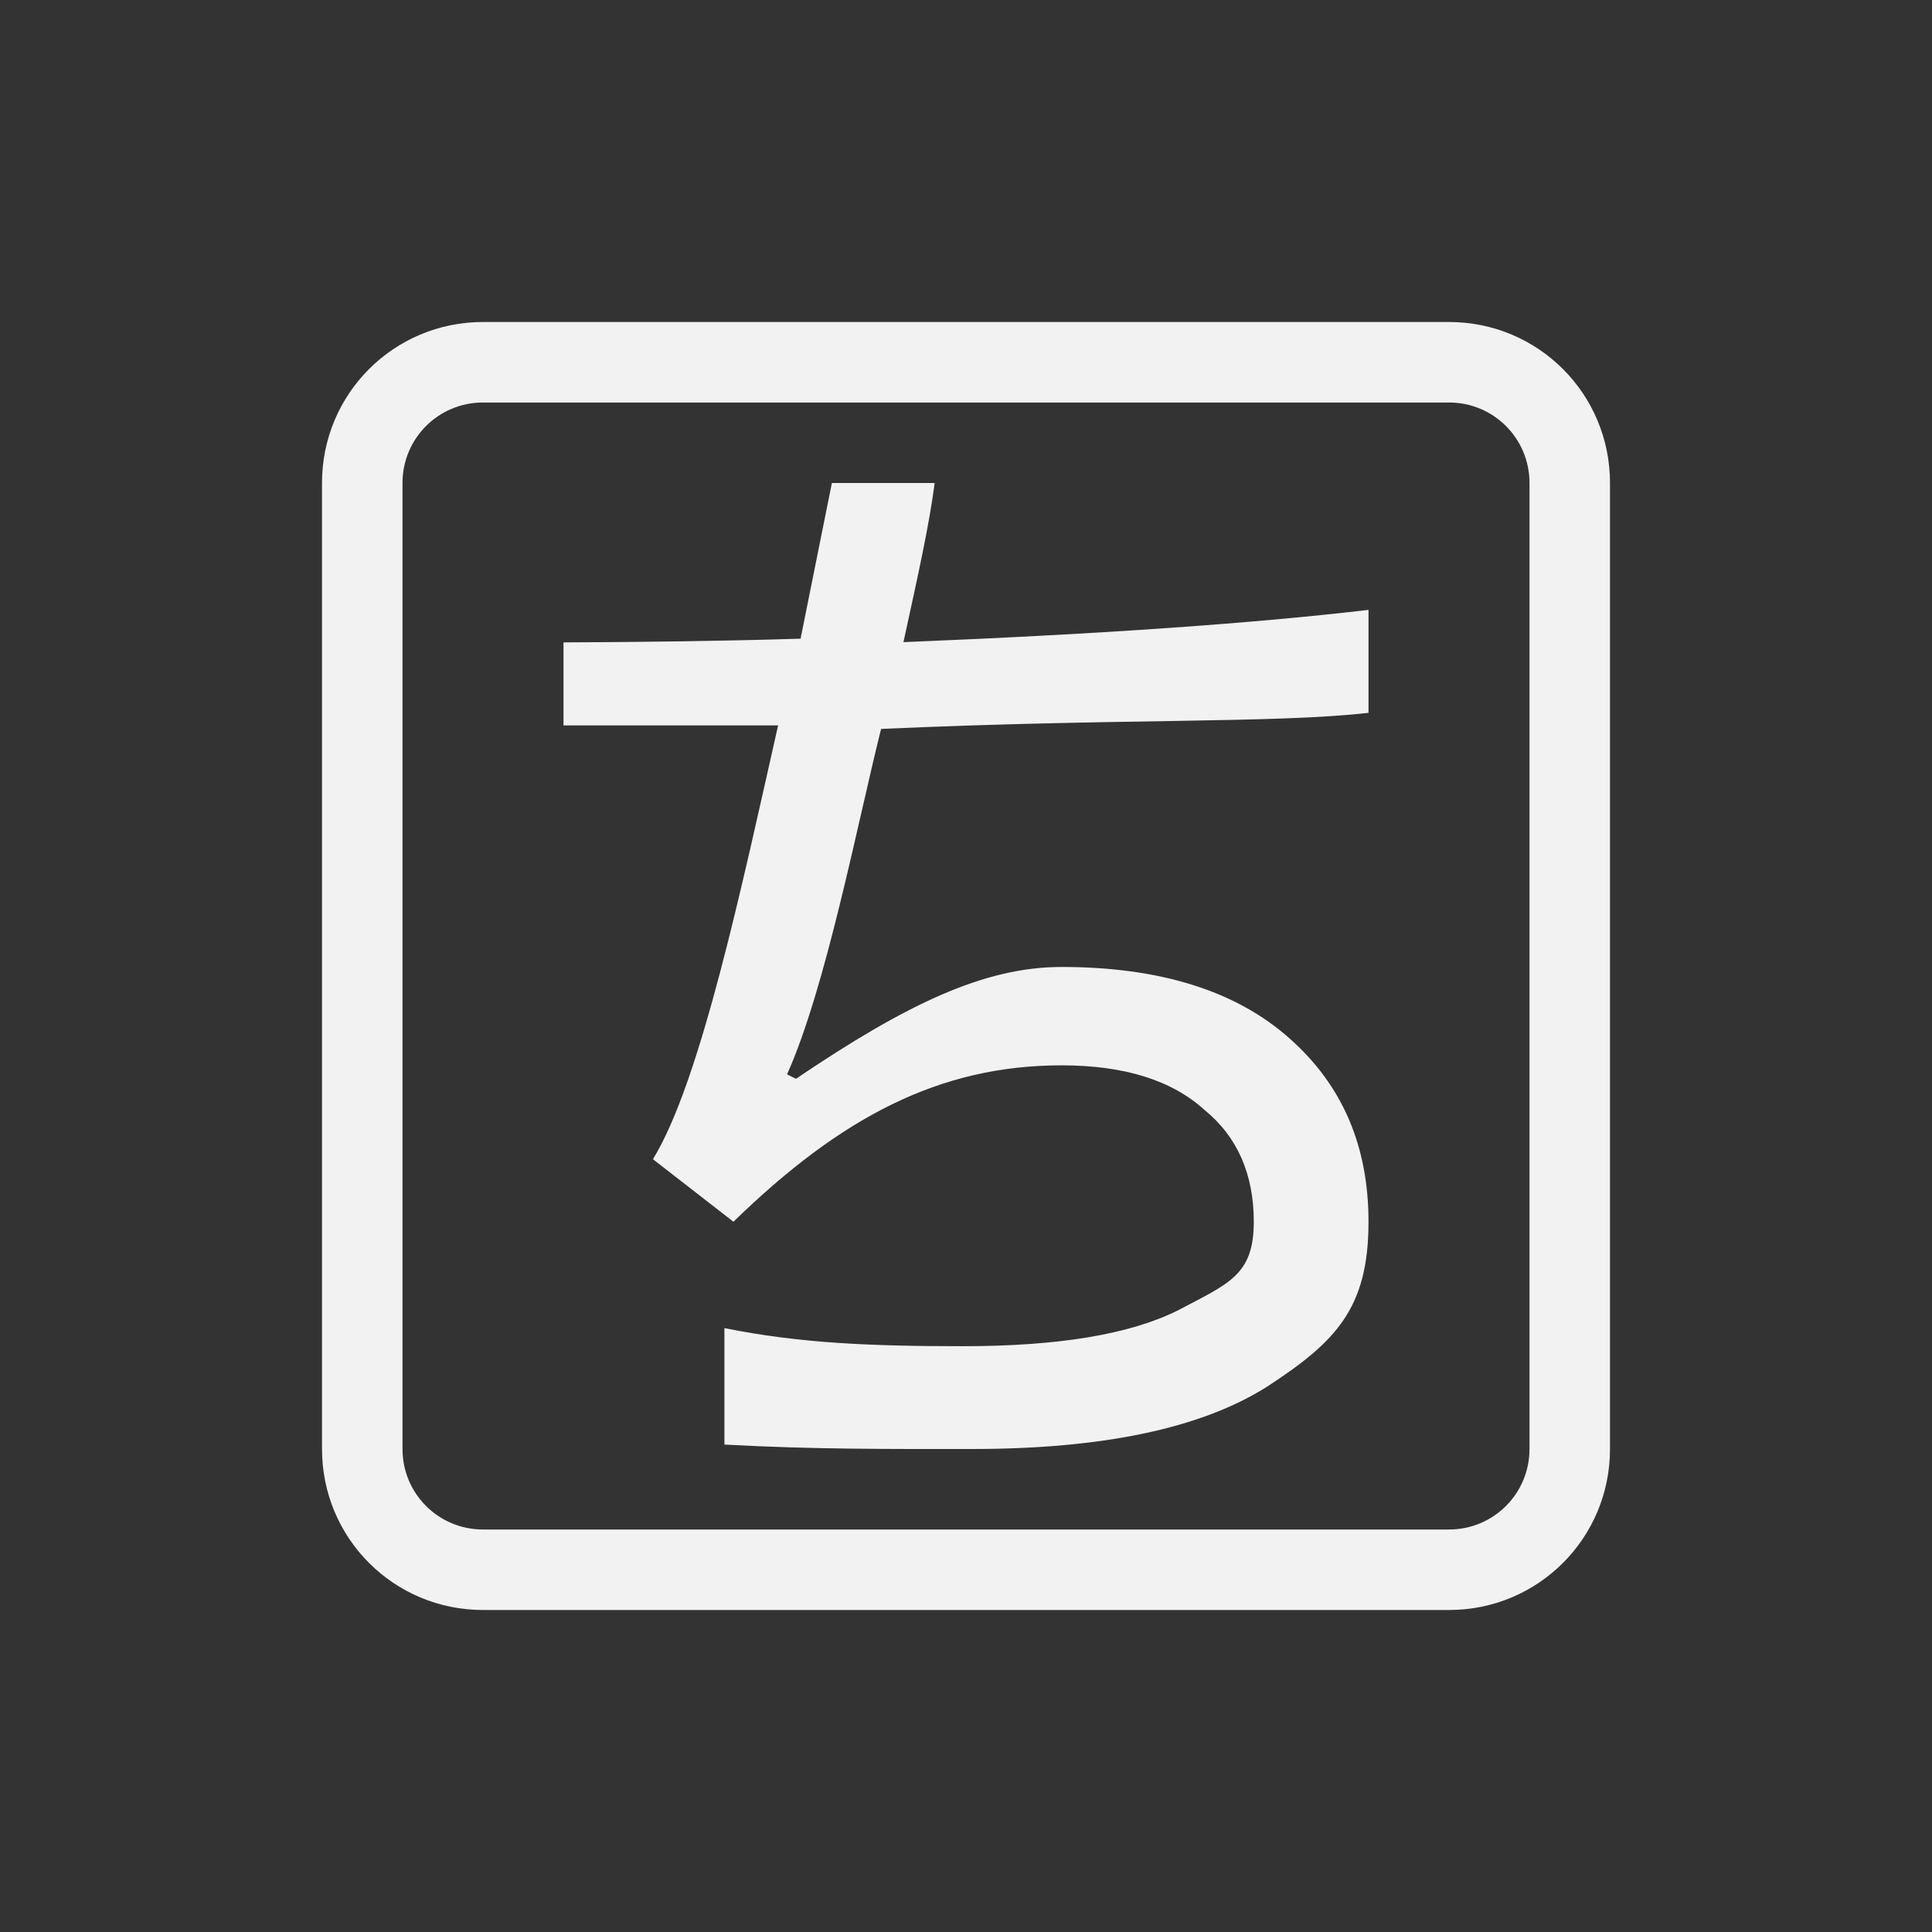 <?xml version="1.0" encoding="UTF-8" standalone="no"?>
<!-- Created with Inkscape (http://www.inkscape.org/) -->

<svg
   width="24"
   height="24"
   viewBox="0 0 24 24"
   version="1.1"
   id="svg361"
   inkscape:version="1.2.1 (9c6d41e410, 2022-07-14)"
   sodipodi:docname="fcitx-anthy-panel.svg"
   xmlns:inkscape="http://www.inkscape.org/namespaces/inkscape"
   xmlns:sodipodi="http://sodipodi.sourceforge.net/DTD/sodipodi-0.dtd"
   xmlns="http://www.w3.org/2000/svg"
   xmlns:svg="http://www.w3.org/2000/svg">
  <rect x="0" y="0" width="24" height="24" fill="#333333" stroke="none"/>
  <sodipodi:namedview
     id="namedview363"
     pagecolor="#ffffff"
     bordercolor="#000000"
     borderopacity="0.25"
     inkscape:showpageshadow="2"
     inkscape:pageopacity="0.0"
     inkscape:pagecheckerboard="0"
     inkscape:deskcolor="#d1d1d1"
     inkscape:document-units="px"
     showgrid="false"
     inkscape:zoom="33.416667"
     inkscape:cx="11.985037"
     inkscape:cy="12"
     inkscape:window-width="1920"
     inkscape:window-height="1008"
     inkscape:window-x="0"
     inkscape:window-y="0"
     inkscape:window-maximized="1"
     inkscape:current-layer="svg361" />
  <defs
     id="defs358">
    <style
       id="current-color-scheme"
       type="text/css">
         .ColorScheme-Text { color:#f2f2f2; }
     </style>
  </defs>
  <path
     id="rect584"
     style="fill:currentColor;stroke-linecap:round;stroke-linejoin:round;paint-order:stroke fill markers"
     class="ColorScheme-Text"
     d="M 6,4 C 4.892,4 4,4.892 4,6 v 12 c 0,1.108 0.892,2 2,2 h 12 c 1.108,0 2,-0.892 2,-2 V 6 C 20,4.892 19.108,4 18,4 Z m 0,1 h 12 c 0.554,0 1,0.446 1,1 v 12 c 0,0.554 -0.446,1 -1,1 H 6 C 5.446,19 5,18.554 5,18 V 6 C 5,5.446 5.446,5 6,5 Z M 10.334,6 9.945,7.934 C 8.932,7.965 7.959,7.976 7,7.98 v 1.031 H 9.666 C 9.222,10.975 8.704,13.438 8.111,14.4 l 1,0.777 c 1.333,-1.297 2.558,-1.943 4.076,-1.943 0.778,0 1.369,0.184 1.777,0.555 0.407,0.333 0.611,0.796 0.611,1.389 0,0.666 -0.314,0.767 -0.943,1.1 -0.593,0.297 -1.483,0.445 -2.668,0.445 -1.126,0 -2.021,-0.034 -2.965,-0.225 v 1.447 C 10.119,18.006 11.054,18 12.076,18 13.706,18 14.929,17.741 15.744,17.223 16.596,16.667 17,16.252 17,15.178 c 0,-0.926 -0.312,-1.685 -0.979,-2.277 -0.666,-0.593 -1.611,-0.889 -2.834,-0.889 -0.963,0 -1.929,0.463 -3.299,1.389 L 9.777,13.346 C 10.259,12.272 10.649,10.24 10.945,9.055 13.905,8.922 15.832,8.988 17,8.855 V 7.576 C 15.609,7.74 13.73,7.875 11.223,7.977 11.408,7.125 11.537,6.556 11.611,6 Z" />
</svg>
